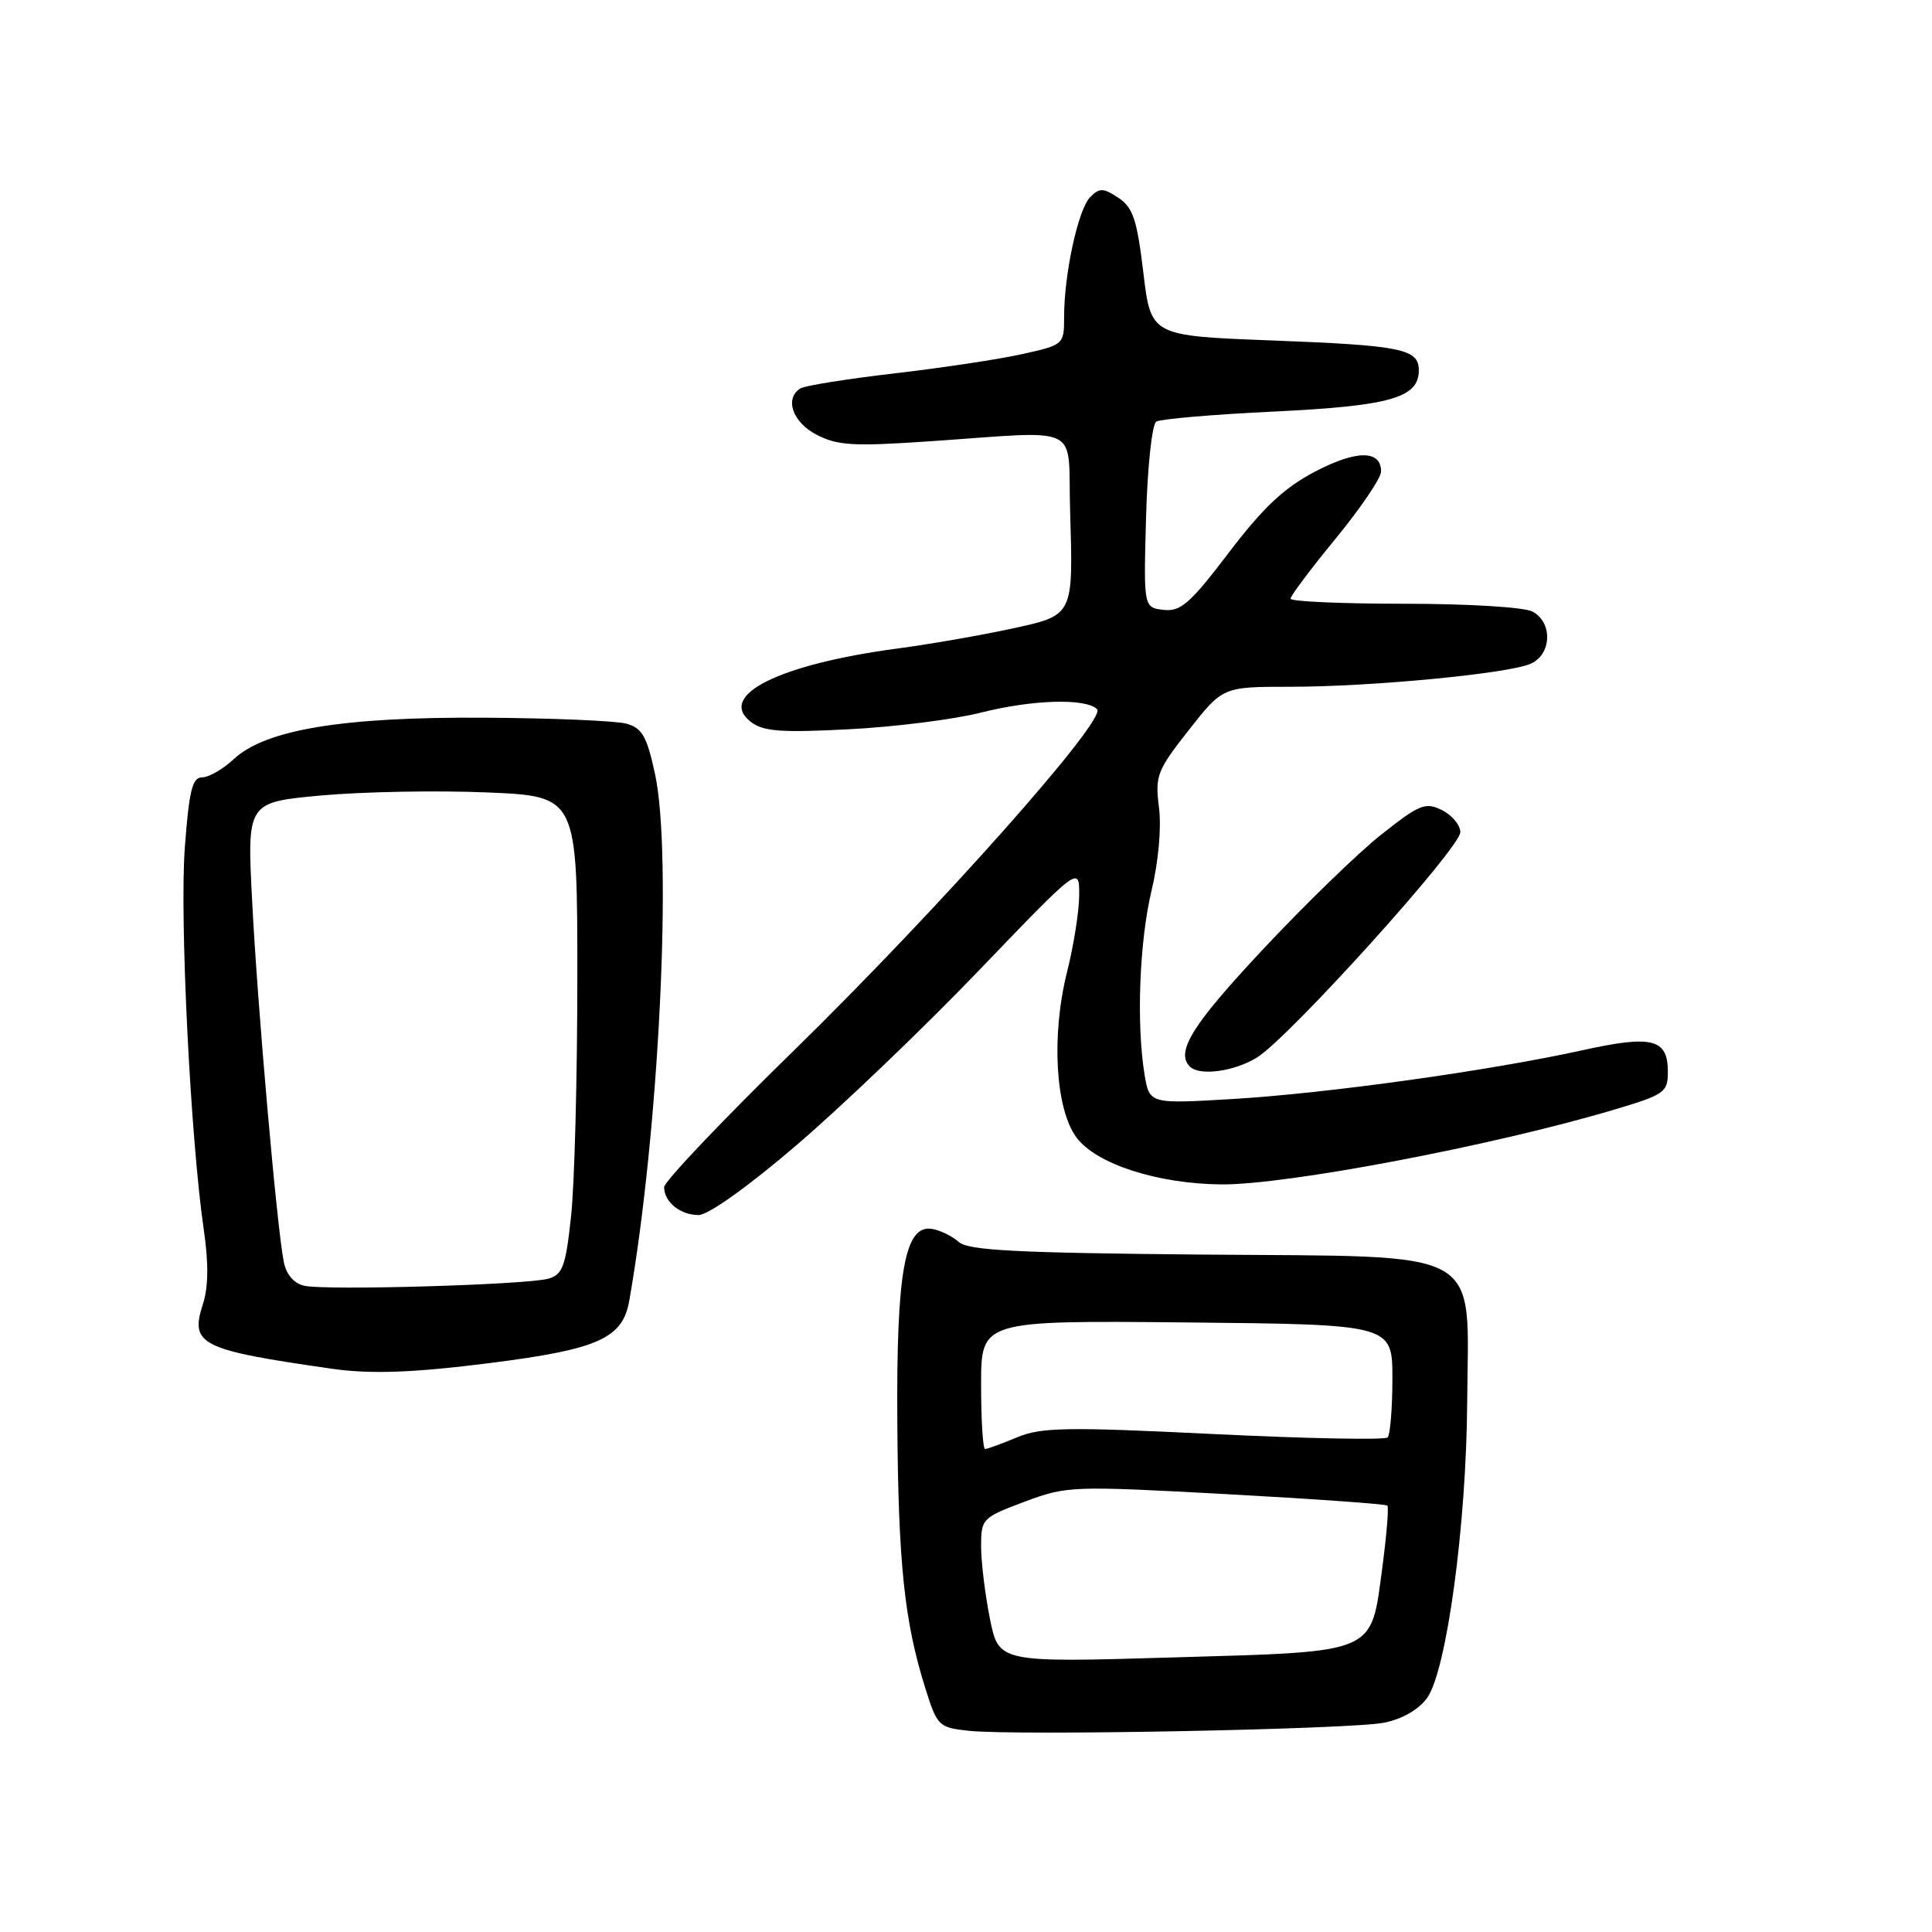 <?xml version="1.0" encoding="UTF-8" standalone="no"?>
<!DOCTYPE svg PUBLIC "-//W3C//DTD SVG 1.1//EN" "http://www.w3.org/Graphics/SVG/1.1/DTD/svg11.dtd" >
<svg xmlns="http://www.w3.org/2000/svg" xmlns:xlink="http://www.w3.org/1999/xlink" version="1.1" viewBox="0 0 256 256">
 <g >
 <path fill="currentColor"
d=" M 183.39 228.27 C 185.79 227.79 187.97 226.54 189.09 225.00 C 191.68 221.41 194.30 202.13 194.41 185.83 C 194.55 165.03 197.28 166.56 159.46 166.24 C 134.78 166.02 128.31 165.69 127.06 164.58 C 126.20 163.81 124.61 163.03 123.53 162.84 C 119.89 162.21 118.76 168.44 118.90 188.52 C 119.03 207.24 119.84 214.89 122.61 223.70 C 124.19 228.72 124.38 228.91 128.37 229.34 C 134.60 230.01 178.94 229.15 183.39 228.27 Z  M 65.00 180.60 C 79.26 178.79 82.51 177.34 83.38 172.36 C 87.33 149.90 89.12 113.28 86.79 102.54 C 85.71 97.56 85.09 96.47 83.00 95.89 C 81.62 95.51 73.16 95.15 64.20 95.10 C 45.38 94.98 35.14 96.68 30.95 100.61 C 29.54 101.92 27.67 103.00 26.79 103.00 C 25.48 103.00 25.06 104.73 24.49 112.30 C 23.79 121.64 25.24 150.88 27.01 163.00 C 27.65 167.39 27.61 170.57 26.89 172.79 C 25.14 178.18 26.51 178.86 44.00 181.37 C 49.13 182.10 54.79 181.90 65.00 180.60 Z  M 105.61 151.68 C 111.60 146.55 122.46 136.15 129.75 128.55 C 143.00 114.75 143.00 114.75 143.00 118.56 C 143.00 120.66 142.28 125.26 141.39 128.79 C 139.28 137.20 139.84 146.98 142.65 150.74 C 145.27 154.24 153.36 156.86 161.82 156.94 C 170.43 157.02 197.86 151.81 213.83 147.05 C 220.59 145.04 221.00 144.75 221.00 142.01 C 221.00 137.64 218.93 137.12 209.69 139.16 C 197.43 141.87 175.91 144.87 163.40 145.62 C 152.31 146.28 152.31 146.28 151.66 142.39 C 150.56 135.68 150.97 124.76 152.59 118.00 C 153.50 114.18 153.91 109.65 153.57 107.00 C 153.04 102.80 153.30 102.11 157.51 96.75 C 162.03 91.00 162.03 91.00 170.98 91.00 C 181.62 91.00 199.59 89.29 202.75 87.98 C 205.60 86.79 205.80 82.50 203.07 81.04 C 201.98 80.45 194.54 80.00 186.07 80.00 C 177.78 80.00 171.00 79.70 171.00 79.33 C 171.00 78.96 173.70 75.36 177.00 71.34 C 180.30 67.32 183.00 63.34 183.00 62.48 C 183.00 59.61 179.76 59.61 174.25 62.49 C 170.14 64.65 167.39 67.23 162.83 73.22 C 157.68 79.99 156.44 81.07 154.17 80.81 C 151.53 80.50 151.53 80.50 151.86 68.50 C 152.05 61.77 152.65 56.22 153.22 55.86 C 153.79 55.52 160.83 54.91 168.87 54.53 C 184.19 53.79 188.00 52.71 188.00 49.08 C 188.00 46.23 185.78 45.77 168.50 45.11 C 152.50 44.50 152.50 44.50 151.50 36.12 C 150.66 29.10 150.13 27.49 148.19 26.21 C 146.20 24.89 145.70 24.87 144.46 26.11 C 142.87 27.70 141.00 36.28 141.00 41.98 C 141.00 45.65 140.95 45.69 135.50 46.91 C 132.48 47.59 124.86 48.74 118.57 49.47 C 112.28 50.20 106.65 51.10 106.07 51.46 C 103.91 52.79 105.01 55.96 108.22 57.61 C 110.97 59.04 113.12 59.16 122.97 58.49 C 143.73 57.08 141.46 55.99 141.79 67.50 C 142.21 81.78 142.35 81.51 133.76 83.36 C 129.77 84.22 123.12 85.37 119.00 85.92 C 103.22 88.02 94.95 92.15 99.50 95.66 C 101.14 96.92 103.50 97.10 112.50 96.63 C 118.55 96.32 126.42 95.33 130.00 94.42 C 136.79 92.70 143.88 92.49 145.37 93.97 C 146.71 95.31 124.33 120.49 105.14 139.25 C 95.71 148.46 88.00 156.58 88.00 157.30 C 88.00 159.27 90.14 161.00 92.56 161.00 C 93.85 161.00 99.15 157.22 105.61 151.68 Z  M 166.52 140.15 C 170.73 137.59 193.50 112.36 193.50 110.27 C 193.50 109.33 192.41 108.02 191.08 107.35 C 188.88 106.26 188.12 106.56 183.08 110.54 C 180.01 112.96 172.89 119.87 167.25 125.90 C 157.95 135.83 155.74 139.40 157.67 141.33 C 158.93 142.60 163.51 141.99 166.52 140.15 Z  M 131.17 214.49 C 130.53 211.28 130.00 206.97 130.00 204.91 C 130.00 201.24 130.15 201.09 135.75 198.99 C 141.36 196.89 142.01 196.87 162.48 197.98 C 174.01 198.61 183.62 199.29 183.83 199.50 C 184.04 199.70 183.74 203.34 183.18 207.59 C 181.61 219.30 182.74 218.81 155.42 219.62 C 132.34 220.30 132.34 220.30 131.17 214.49 Z  M 130.00 183.48 C 130.00 174.97 130.00 174.97 157.25 175.23 C 184.50 175.50 184.50 175.50 184.50 182.67 C 184.50 186.61 184.21 190.12 183.86 190.47 C 183.51 190.82 173.15 190.62 160.83 190.02 C 141.26 189.06 137.96 189.12 134.75 190.46 C 132.72 191.31 130.82 192.00 130.53 192.00 C 130.24 192.00 130.00 188.17 130.00 183.48 Z  M 40.32 170.37 C 38.94 170.06 37.93 168.89 37.60 167.19 C 36.69 162.65 34.11 133.24 33.41 119.40 C 32.73 106.30 32.73 106.30 42.62 105.40 C 48.05 104.91 57.90 104.72 64.50 105.00 C 76.50 105.50 76.50 105.50 76.50 129.50 C 76.50 142.70 76.13 156.94 75.67 161.15 C 74.96 167.79 74.56 168.89 72.67 169.43 C 69.84 170.24 43.15 171.02 40.32 170.37 Z "/>
</g>
</svg>